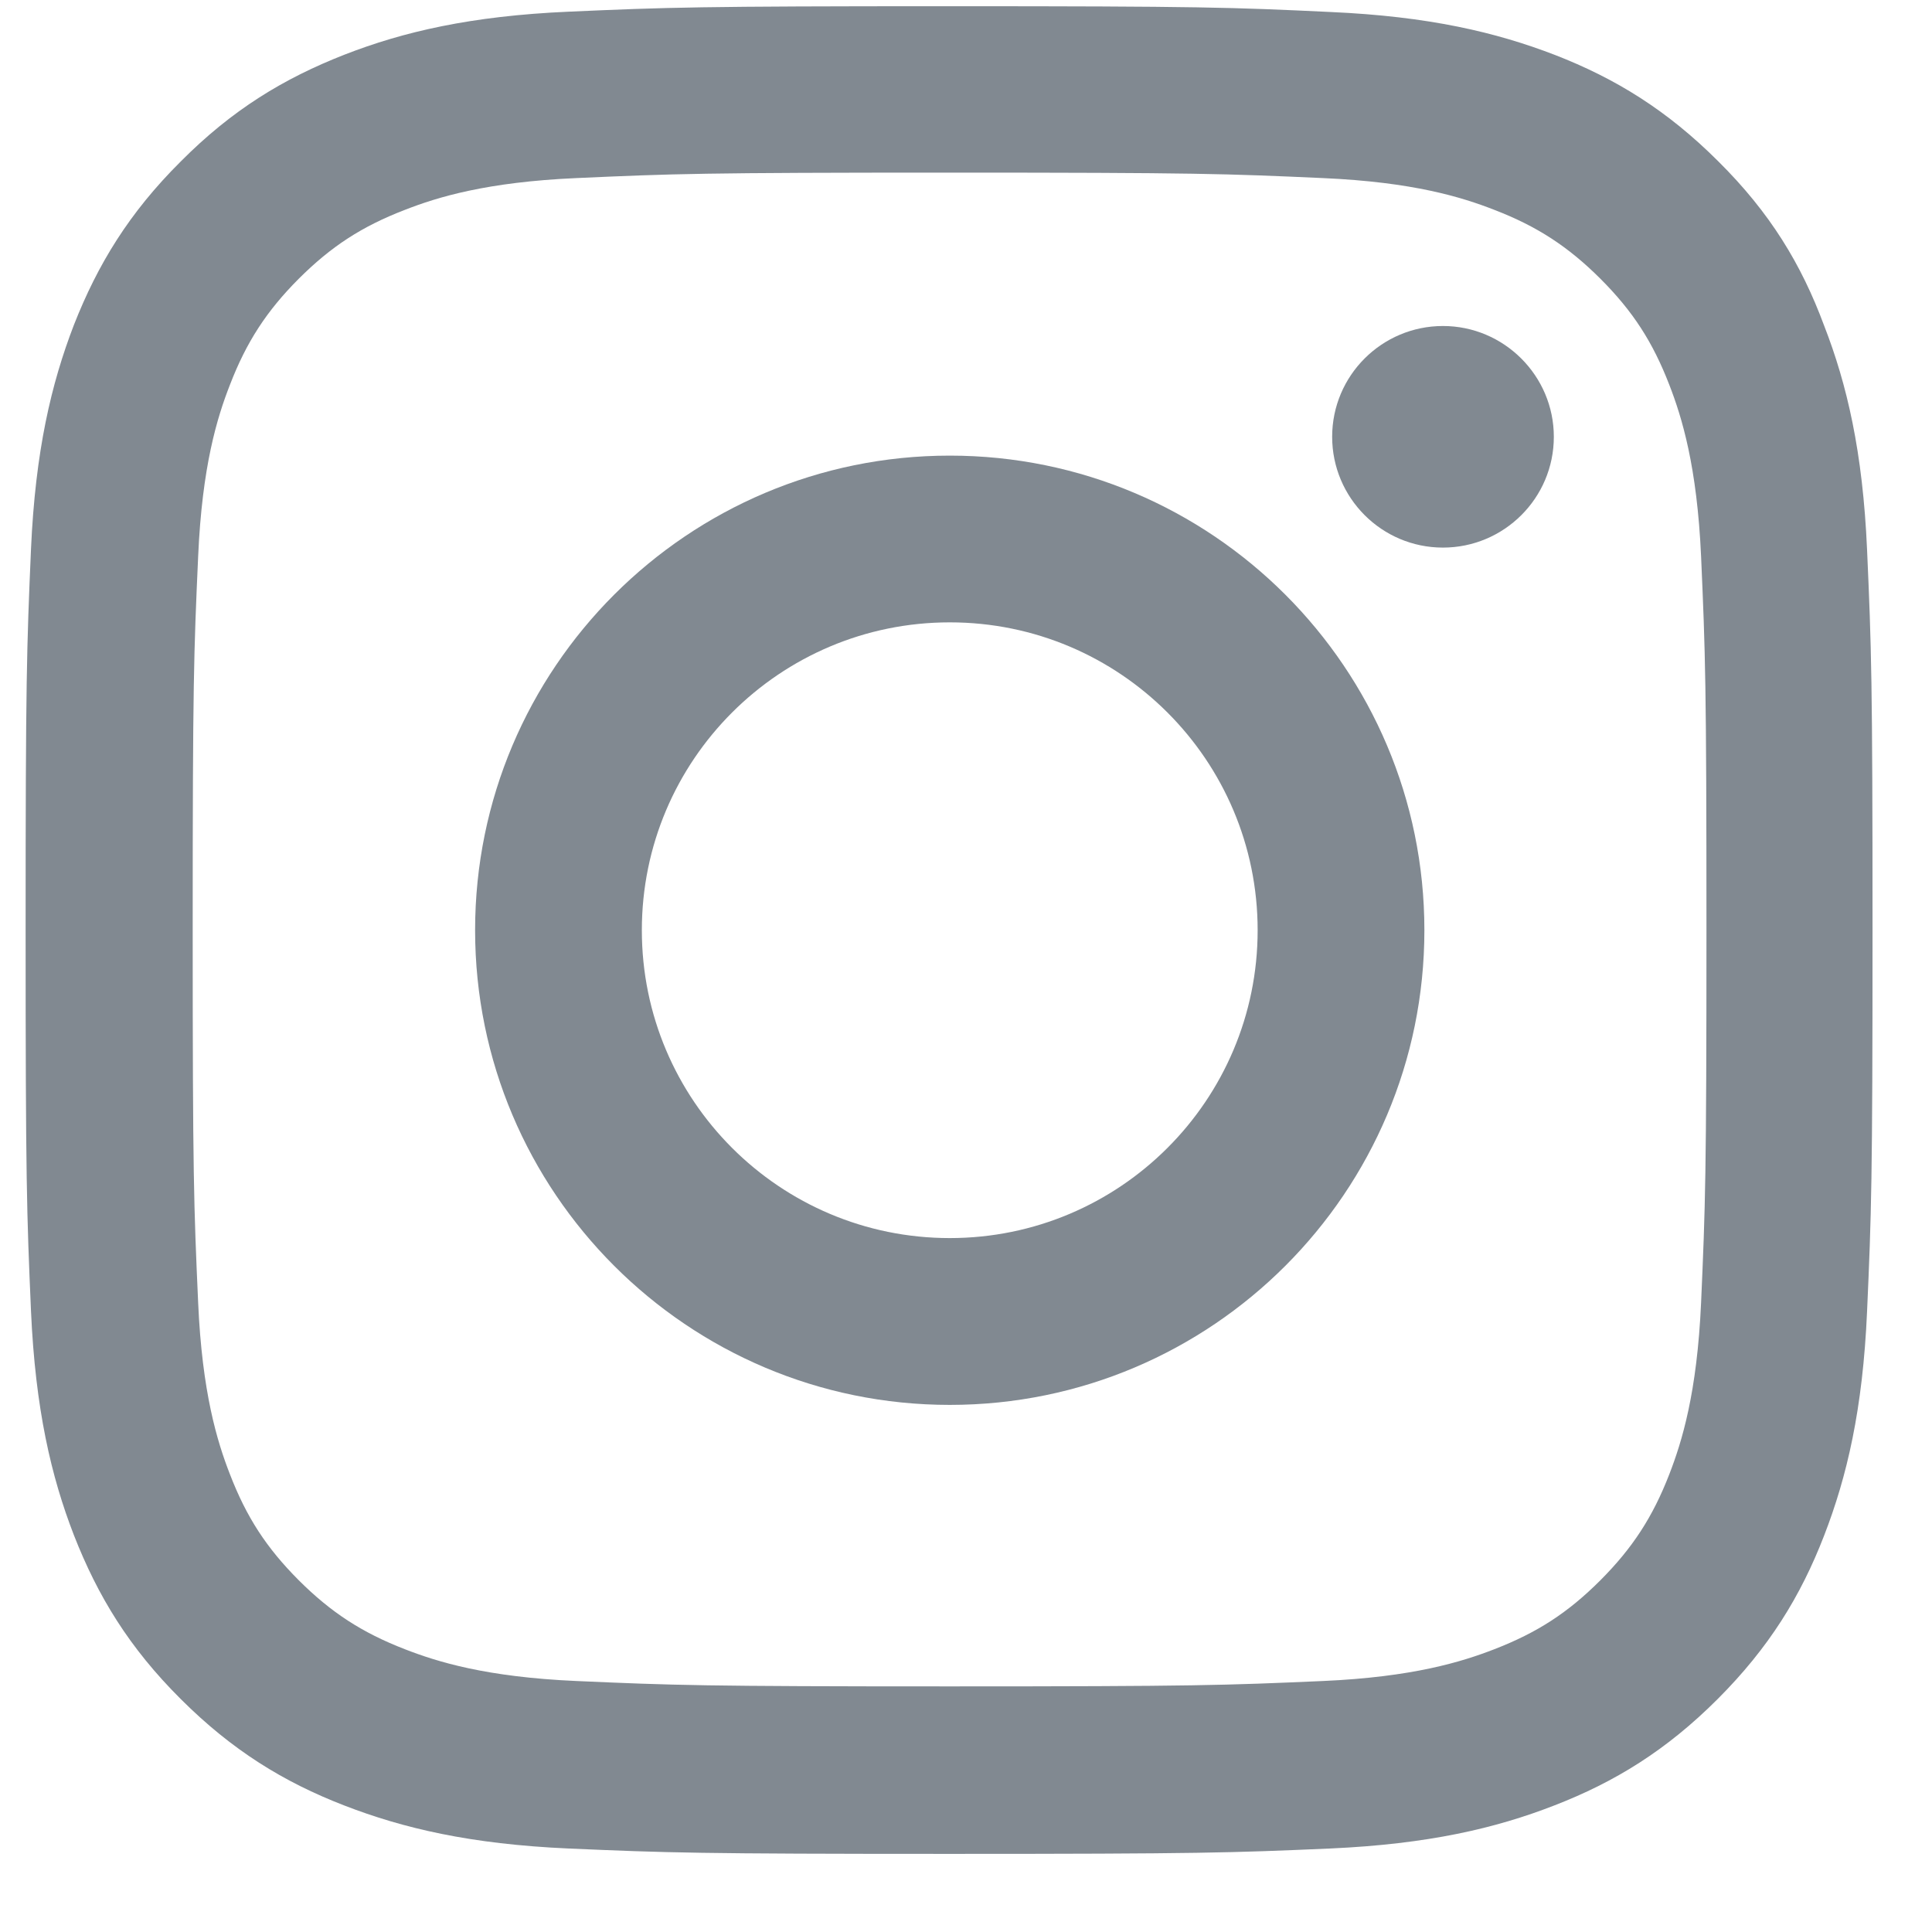 <svg width="23" height="23" viewBox="0 0 23 23" fill="none" xmlns="http://www.w3.org/2000/svg">
<g clip-path="url(#clip0_323_175)">
<path d="M11.305 2.055C14.244 2.055 14.592 2.068 15.748 2.12C16.822 2.167 17.402 2.347 17.789 2.498C18.3 2.695 18.669 2.936 19.052 3.318C19.439 3.705 19.675 4.07 19.873 4.582C20.023 4.968 20.203 5.553 20.251 6.623C20.302 7.783 20.315 8.131 20.315 11.066C20.315 14.005 20.302 14.353 20.251 15.509C20.203 16.583 20.023 17.163 19.873 17.55C19.675 18.061 19.434 18.43 19.052 18.813C18.665 19.2 18.3 19.436 17.789 19.634C17.402 19.784 16.818 19.965 15.748 20.012C14.588 20.063 14.239 20.076 11.305 20.076C8.366 20.076 8.018 20.063 6.862 20.012C5.787 19.965 5.207 19.784 4.821 19.634C4.309 19.436 3.94 19.195 3.557 18.813C3.171 18.426 2.934 18.061 2.737 17.55C2.586 17.163 2.406 16.578 2.359 15.509C2.307 14.348 2.294 14 2.294 11.066C2.294 8.127 2.307 7.779 2.359 6.623C2.406 5.548 2.586 4.968 2.737 4.582C2.934 4.07 3.175 3.701 3.557 3.318C3.944 2.932 4.309 2.695 4.821 2.498C5.207 2.347 5.792 2.167 6.862 2.12C8.018 2.068 8.366 2.055 11.305 2.055ZM11.305 0.074C8.318 0.074 7.945 0.087 6.771 0.139C5.603 0.19 4.799 0.379 4.103 0.65C3.377 0.934 2.763 1.307 2.152 1.922C1.538 2.532 1.164 3.146 0.88 3.868C0.61 4.569 0.421 5.368 0.369 6.537C0.318 7.714 0.305 8.088 0.305 11.074C0.305 14.06 0.318 14.434 0.369 15.607C0.421 16.776 0.61 17.58 0.88 18.276C1.164 19.002 1.538 19.616 2.152 20.227C2.763 20.837 3.377 21.215 4.099 21.494C4.799 21.765 5.598 21.954 6.767 22.006C7.94 22.057 8.314 22.07 11.3 22.07C14.287 22.07 14.661 22.057 15.834 22.006C17.002 21.954 17.806 21.765 18.502 21.494C19.224 21.215 19.838 20.837 20.448 20.227C21.059 19.616 21.437 19.002 21.716 18.28C21.987 17.58 22.176 16.78 22.227 15.612C22.279 14.439 22.292 14.065 22.292 11.079C22.292 8.092 22.279 7.718 22.227 6.545C22.176 5.377 21.987 4.573 21.716 3.877C21.445 3.146 21.072 2.532 20.457 1.922C19.847 1.312 19.232 0.934 18.511 0.654C17.81 0.384 17.011 0.195 15.842 0.143C14.665 0.087 14.291 0.074 11.305 0.074Z" fill="#818991"/>
<path d="M11.307 5.424C8.187 5.424 5.656 7.955 5.656 11.074C5.656 14.194 8.187 16.725 11.307 16.725C14.426 16.725 16.957 14.194 16.957 11.074C16.957 7.955 14.426 5.424 11.307 5.424ZM11.307 14.739C9.283 14.739 7.641 13.098 7.641 11.074C7.641 9.05 9.283 7.409 11.307 7.409C13.331 7.409 14.972 9.05 14.972 11.074C14.972 13.098 13.331 14.739 11.307 14.739Z" fill="#818991"/>
<path d="M18.498 5.2C18.498 5.93 17.905 6.519 17.178 6.519C16.448 6.519 15.859 5.926 15.859 5.2C15.859 4.47 16.452 3.881 17.178 3.881C17.905 3.881 18.498 4.474 18.498 5.2Z" fill="#818991"/>
</g>
<defs>
<clipPath id="clip0_323_175">
<rect width="22" height="22" fill="white" transform="translate(0.305 0.074)"/>
</clipPath>
</defs>
</svg>
